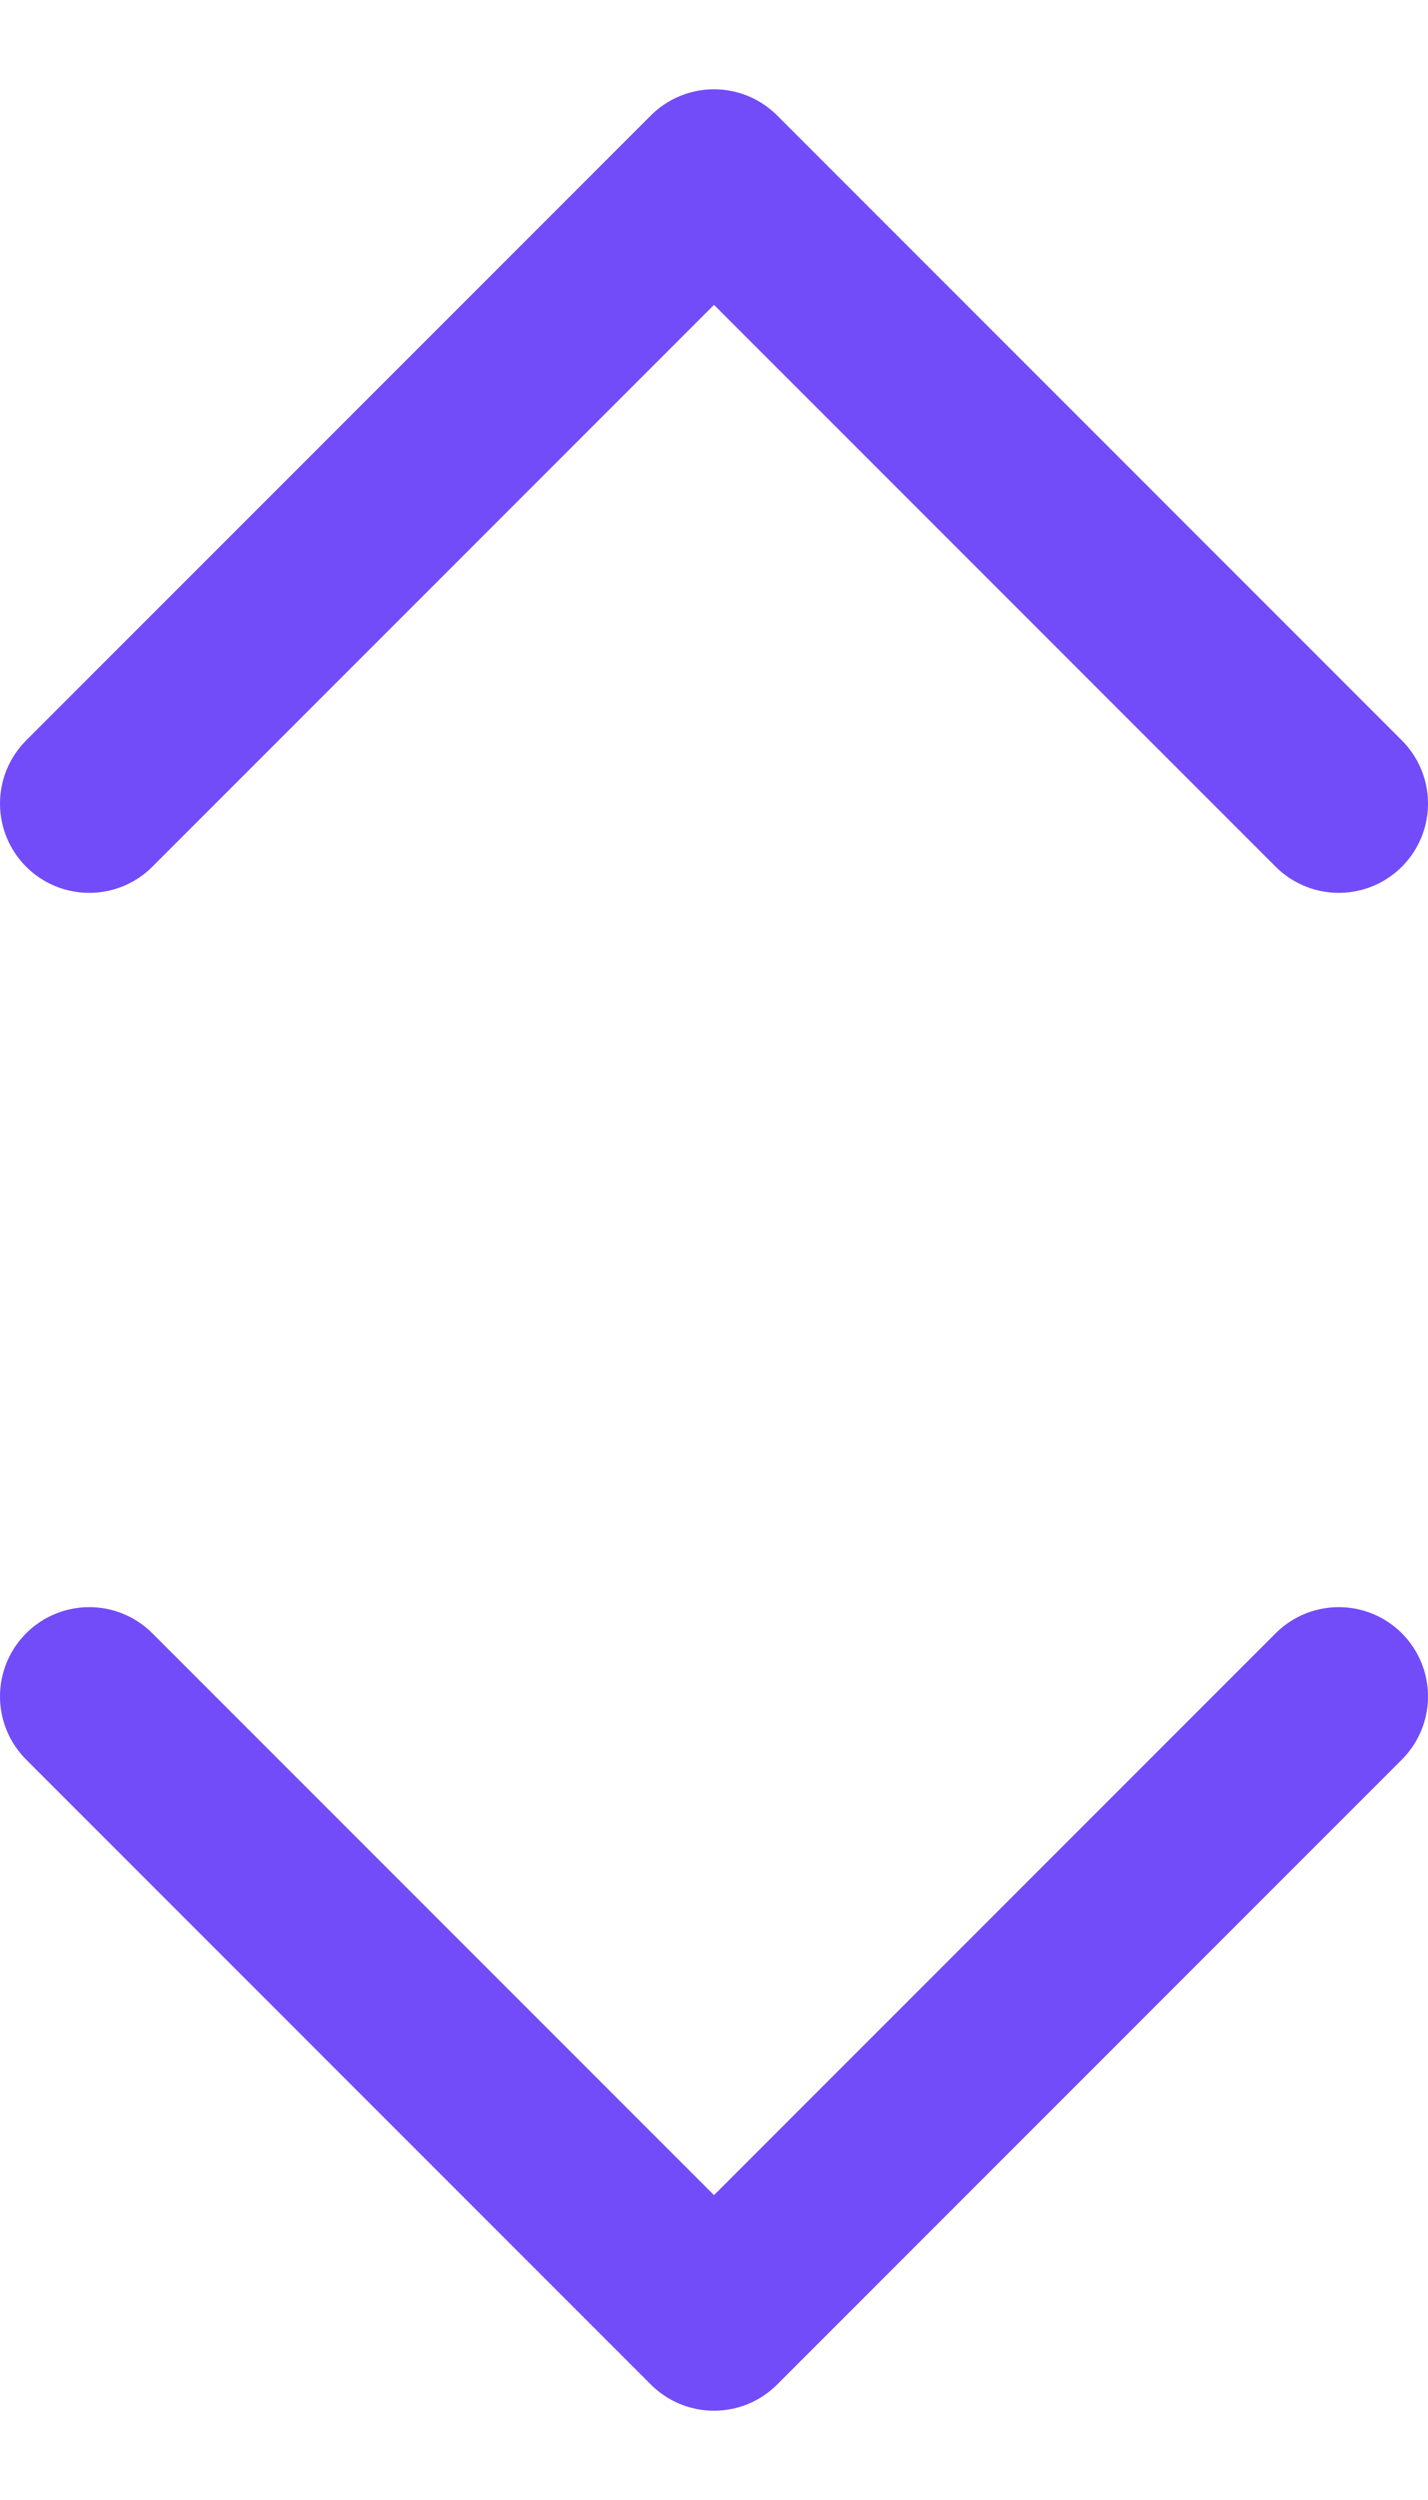 <svg width="8" height="14" viewBox="0 0 8 14" fill="none" xmlns="http://www.w3.org/2000/svg">
<path d="M0.5 9.5L4 13L7.5 9.5" stroke="#724CF9" stroke-linecap="round" stroke-linejoin="round"/>
<path d="M7.5 4.5L4 1L0.5 4.5" stroke="#724CF9" stroke-linecap="round" stroke-linejoin="round"/>
</svg>
